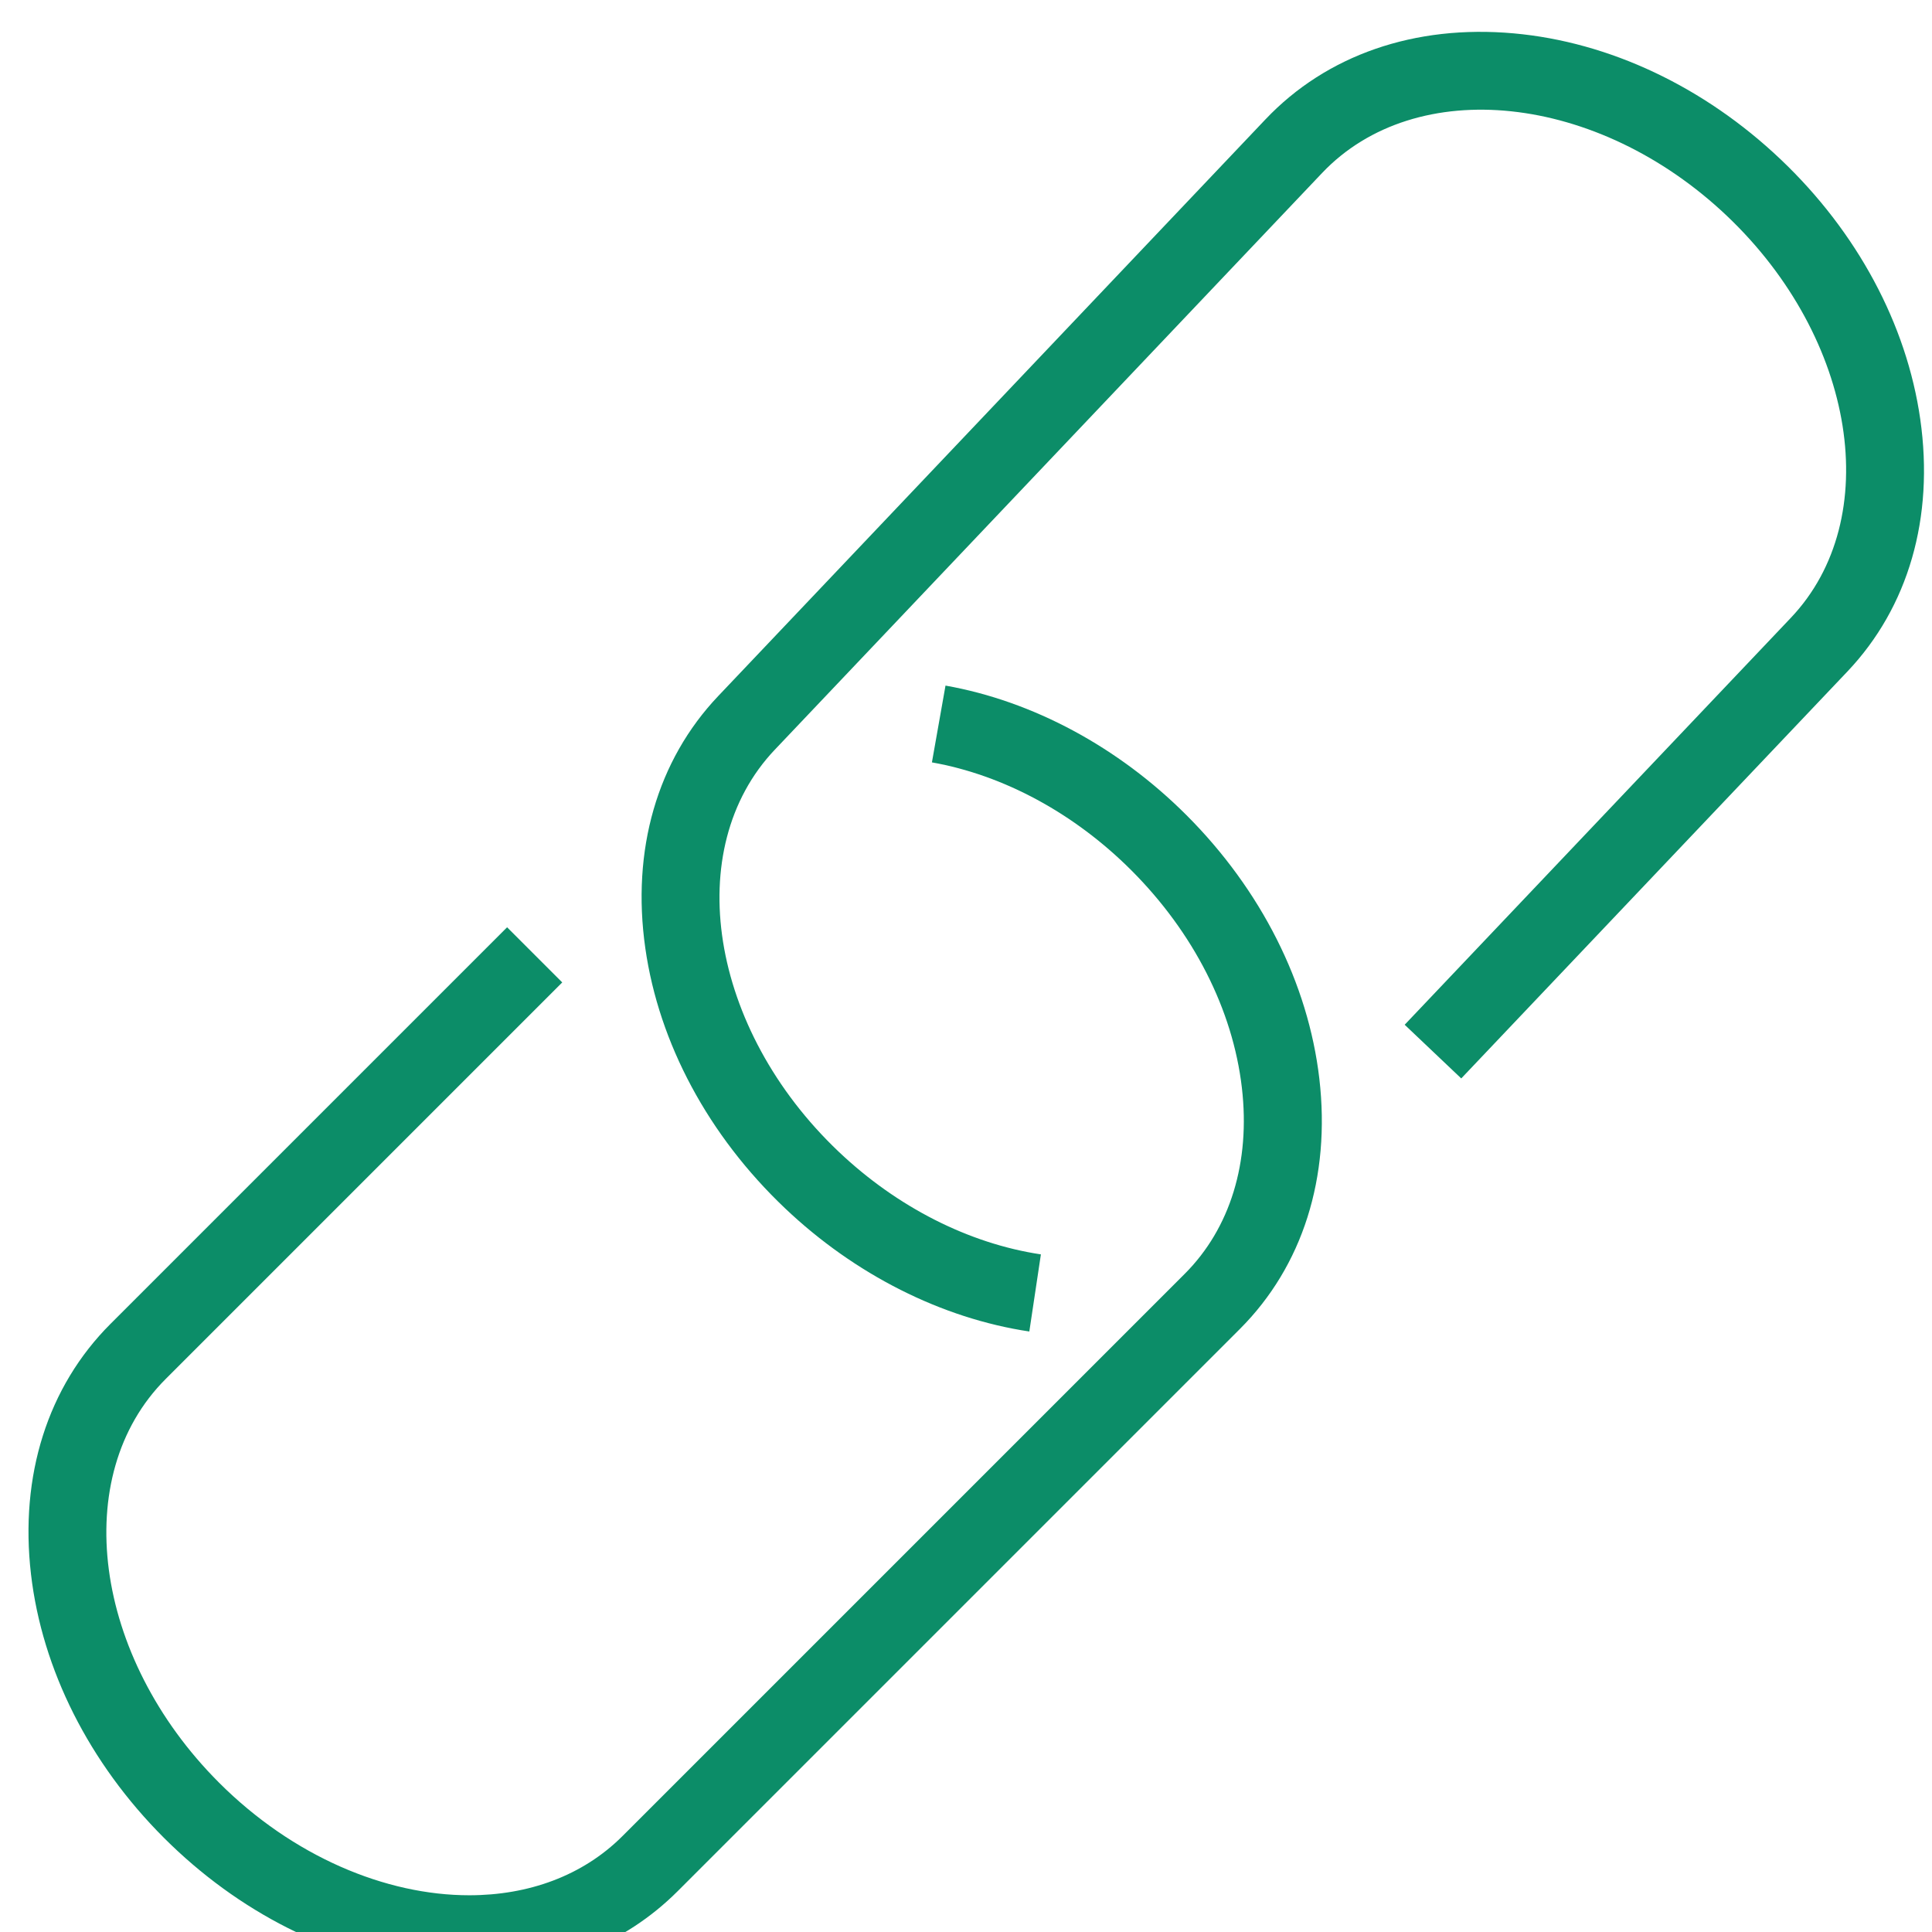 <?xml version="1.0" standalone="no"?><!DOCTYPE svg PUBLIC "-//W3C//DTD SVG 1.1//EN" "http://www.w3.org/Graphics/SVG/1.1/DTD/svg11.dtd"><svg width="16" height="16" viewBox="0 0 16 16" version="1.1" xmlns="http://www.w3.org/2000/svg" xmlns:xlink="http://www.w3.org/1999/xlink"><defs><style type="text/css"><![CDATA[
@font-face { font-family: ifont; src: url("//at.alicdn.com/t/font_1442373896_4754455.eot?#iefix") format("embedded-opentype"), url("//at.alicdn.com/t/font_1442373896_4754455.woff") format("woff"), url("//at.alicdn.com/t/font_1442373896_4754455.ttf") format("truetype"), url("//at.alicdn.com/t/font_1442373896_4754455.svg#ifont") format("svg"); }

]]></style></defs><g class="transform-group"><g transform="scale(0.016, 0.016)"><path d="M243.227 1021.287c-7.223 0-14.577-0.431-22.043-1.299-49.339-5.744-97.769-30.166-136.369-68.767-38.601-38.601-63.024-87.032-68.768-136.372-5.949-51.098 8.657-97.12 41.127-129.59l205.303-205.302 28.542 28.542L85.715 713.803c-49.967 49.968-37.567 143.669 27.641 208.877 38.227 38.228 86.256 58.305 129.516 58.308 30.532 0.002 58.684-9.995 79.358-30.67L613.212 659.337c23.564-23.565 34.068-57.794 29.575-96.381-4.696-40.345-25.016-80.297-57.214-112.495-29.448-29.449-66.103-49.284-103.214-55.852l7.035-39.747c45.185 7.996 89.478 31.811 124.722 67.057 38.601 38.6 63.023 87.031 68.767 136.37 5.95 51.097-8.657 97.119-41.127 129.59L350.772 978.862C323.047 1006.587 285.437 1021.286 243.227 1021.287zM532.776 689.183c-45.376-6.81-90.279-29.455-126.436-63.767-39.598-37.58-65.278-85.356-72.312-134.527-7.284-50.923 6.113-97.313 37.723-130.621L655.018 61.771c31.609-33.308 77.235-49.116 128.47-44.503 49.472 4.451 98.526 27.597 138.124 65.173 39.596 37.579 65.277 85.355 72.31 134.526 7.284 50.924-6.113 97.314-37.72 130.621l-199.864 210.604L727.059 530.408l199.863-210.603c48.64-51.256 33.793-144.603-33.097-208.084C826.935 48.245 732.941 38.302 684.298 89.557L401.03 388.053c-48.643 51.256-33.796 144.603 33.095 208.084 30.21 28.667 67.372 47.536 104.64 53.128L532.776 689.183z" fill="#0c8d68"></path></g></g></svg>